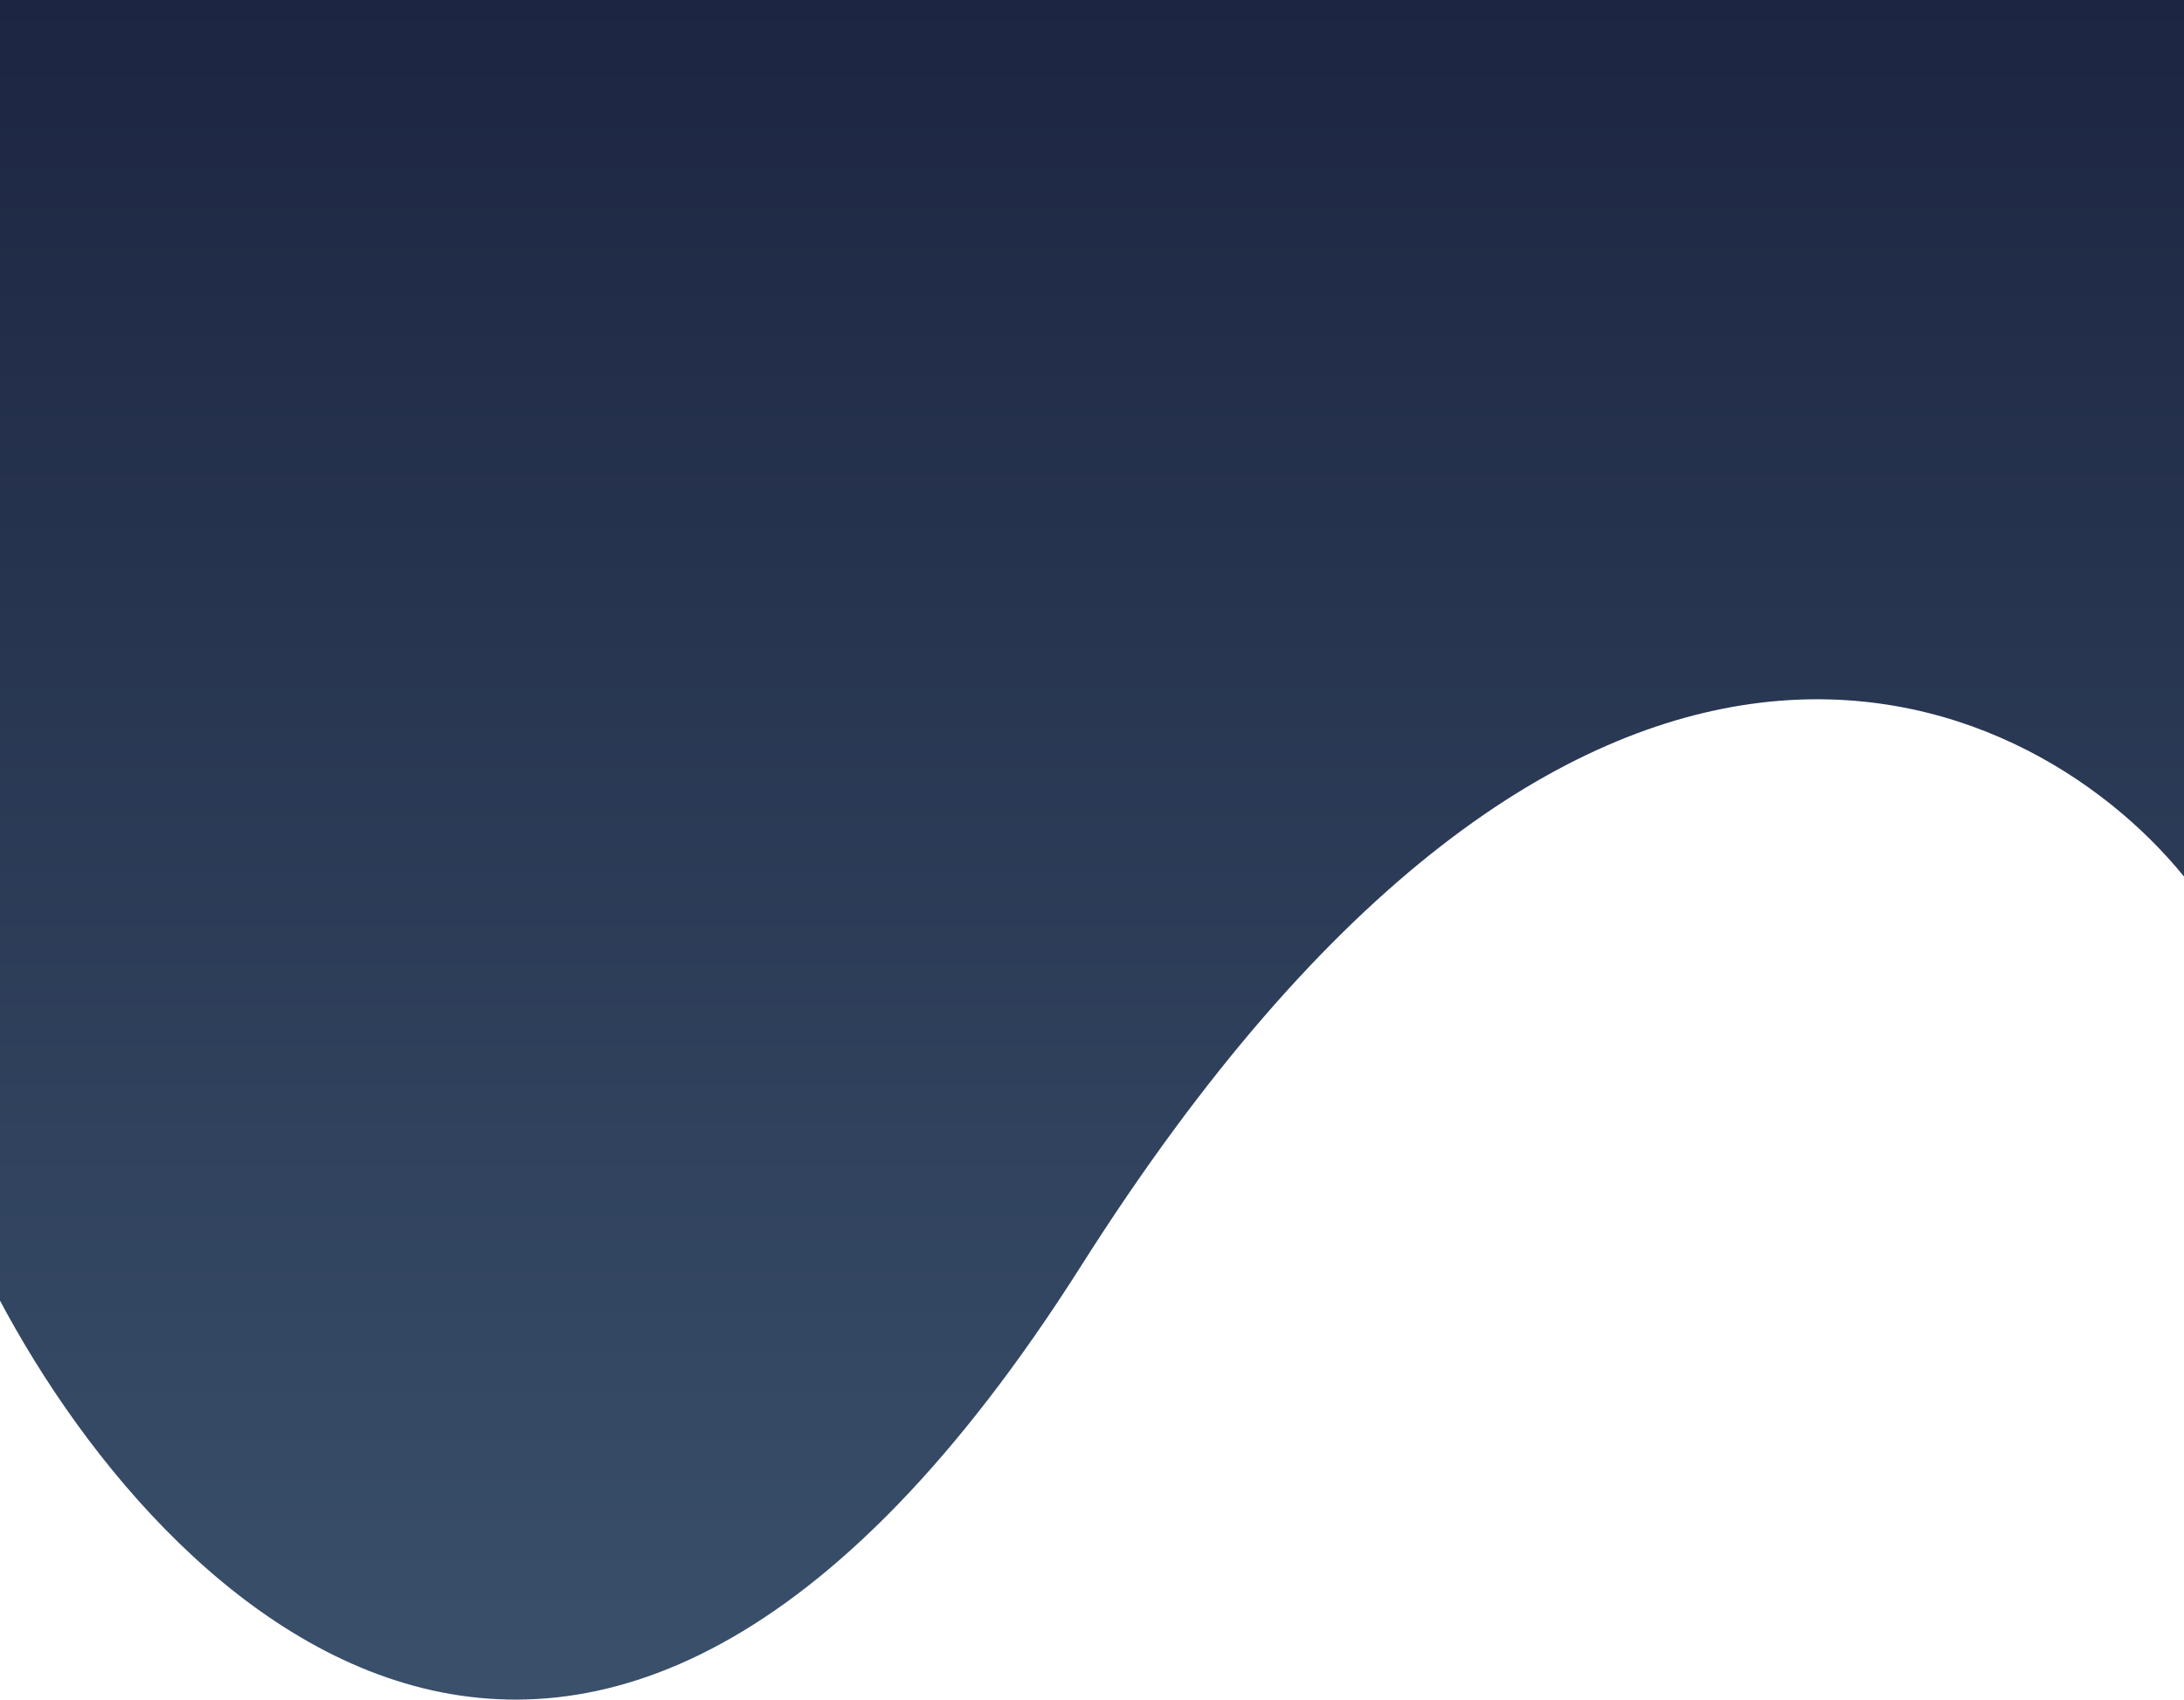 <svg width="248" height="193" viewBox="0 0 248 193" fill="none" xmlns="http://www.w3.org/2000/svg">
<path d="M122.75 143.77C66.237 232.93 16.036 180.92 -2 143.77V-1H248V99.535C229.797 77.13 179.263 54.61 122.75 143.77Z" fill="url(#paint0_linear)"/>
<defs>
<linearGradient id="paint0_linear" x1="123" y1="-1" x2="123" y2="193" gradientUnits="userSpaceOnUse">
<stop stop-color="#1C2541"/>
<stop offset="1" stop-color="#3A506B"/>
</linearGradient>
</defs>
</svg>
